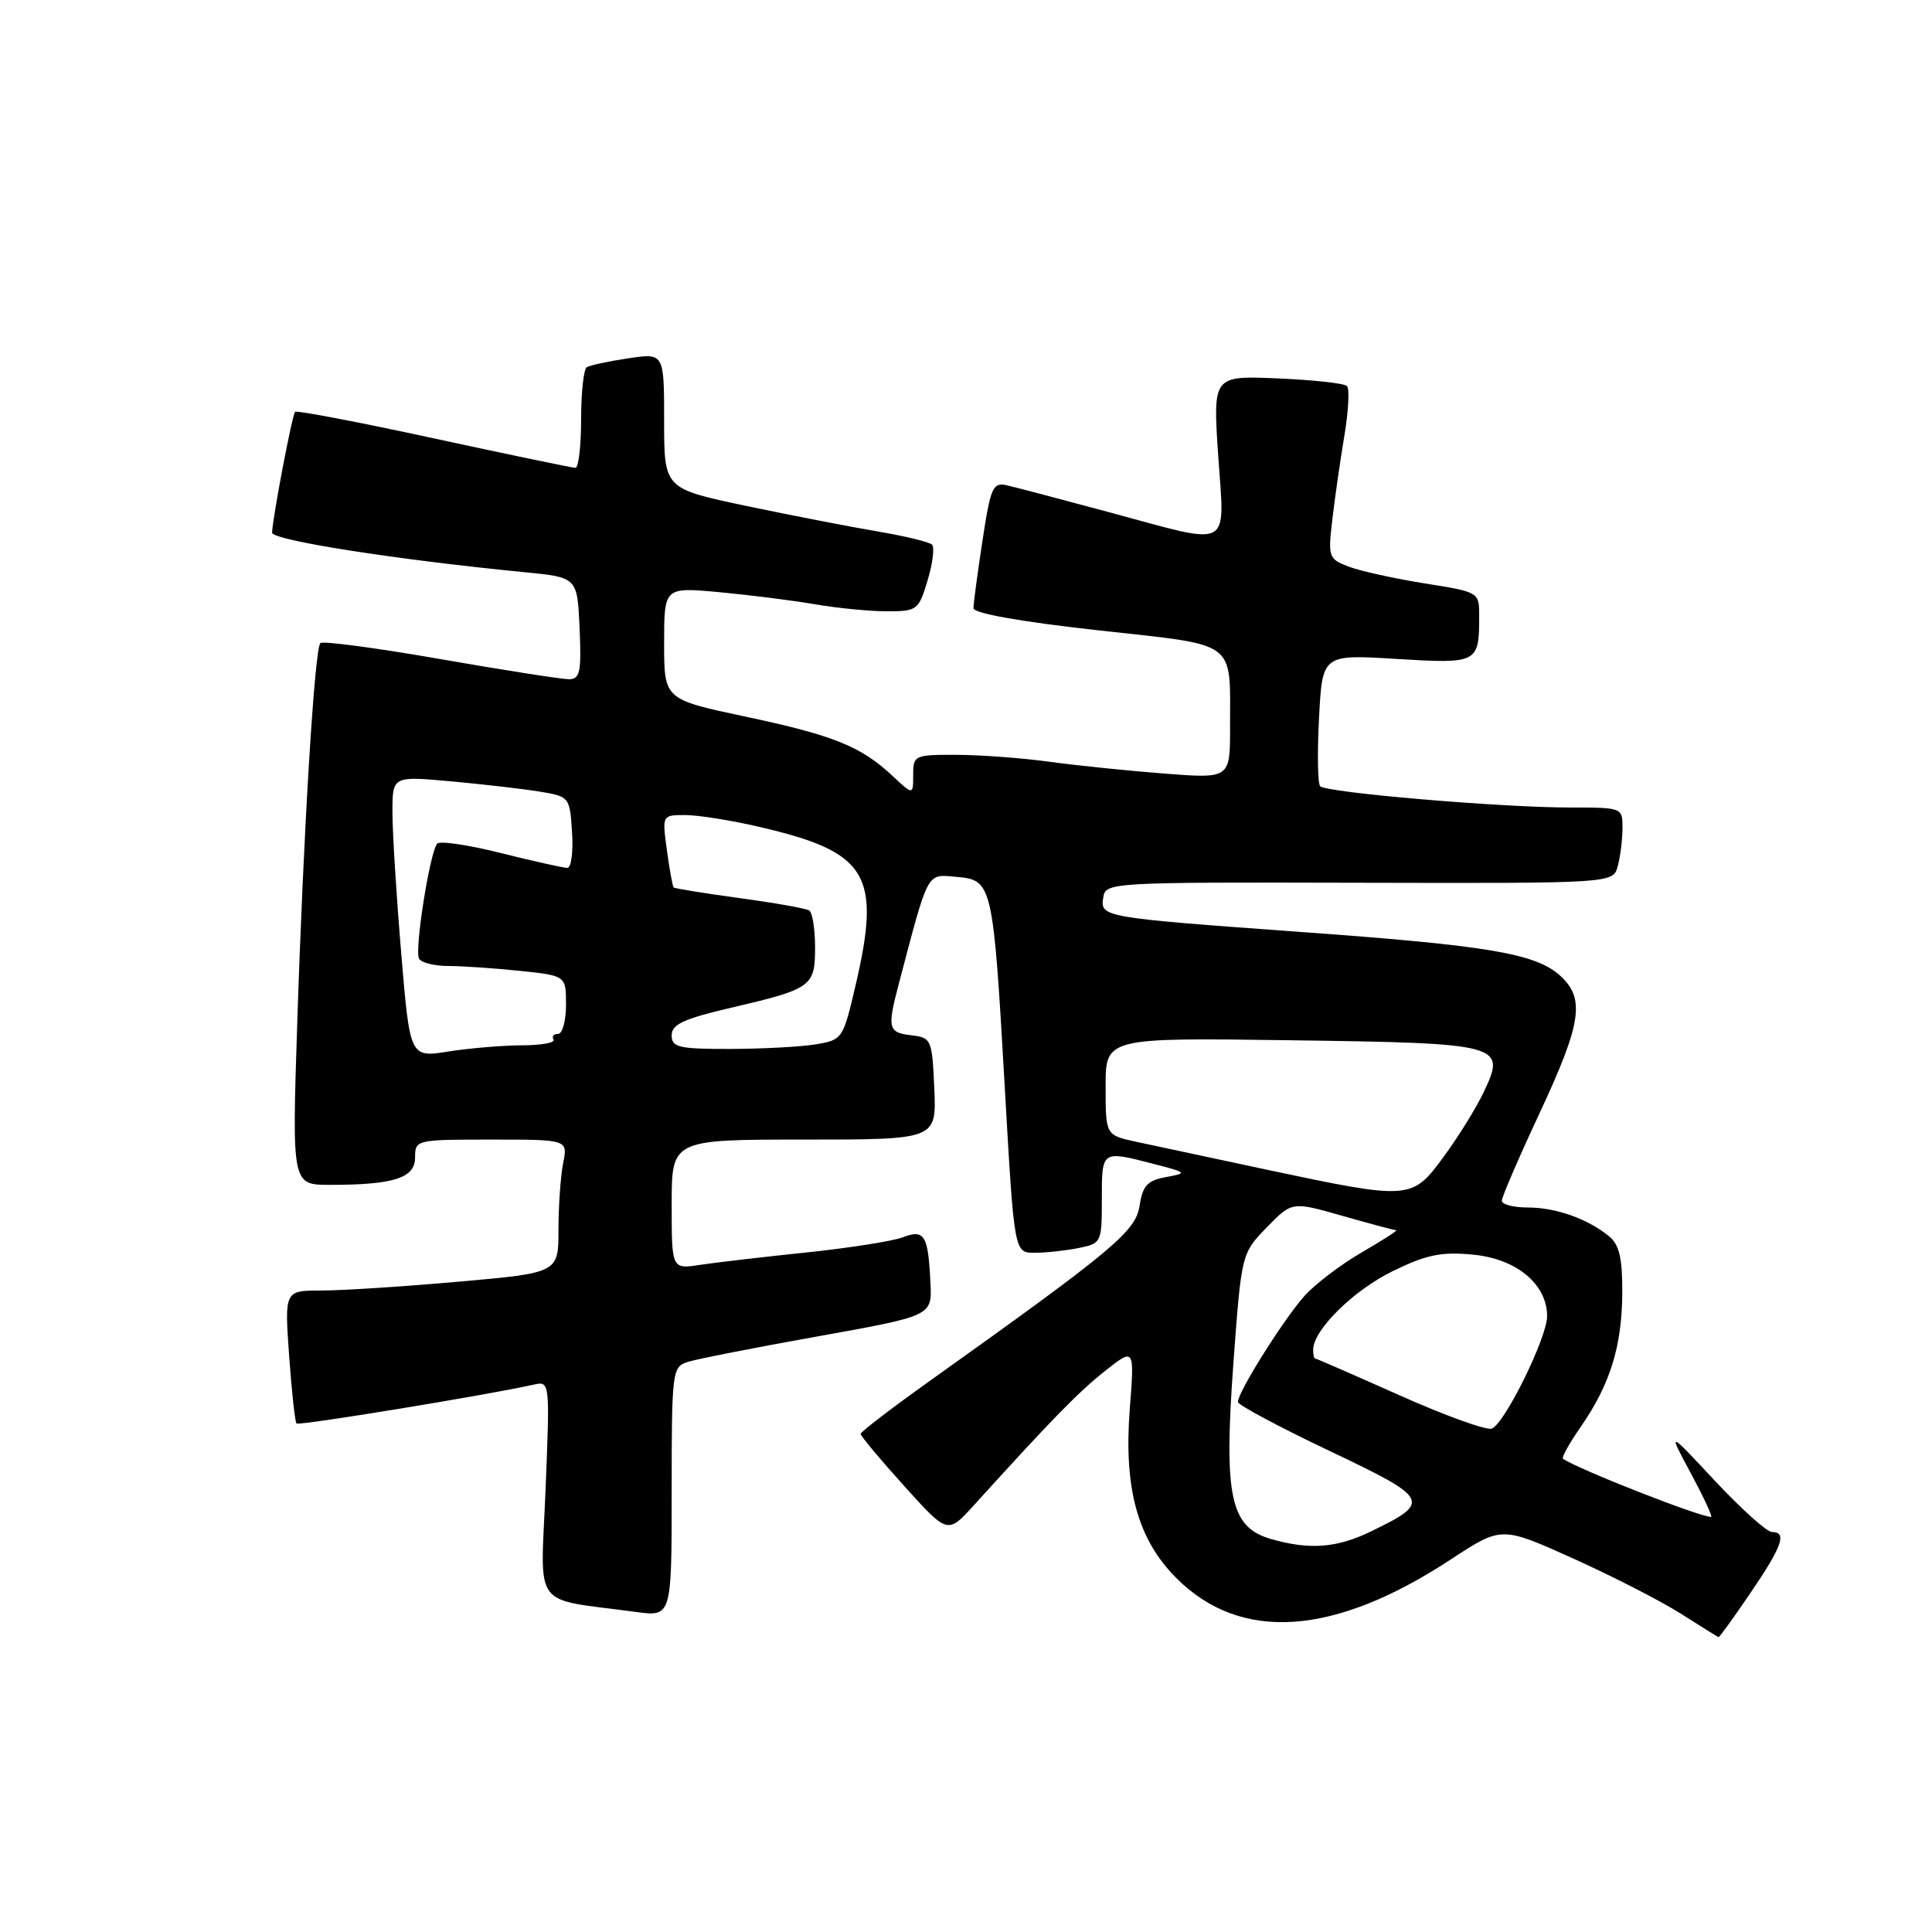<?xml version="1.0" encoding="UTF-8" standalone="no"?>
<!DOCTYPE svg PUBLIC "-//W3C//DTD SVG 1.1//EN" "http://www.w3.org/Graphics/SVG/1.1/DTD/svg11.dtd" >
<svg xmlns="http://www.w3.org/2000/svg" xmlns:xlink="http://www.w3.org/1999/xlink" version="1.1" viewBox="0 0 256 256">
 <g >
 <path fill="currentColor"
d=" M 231.96 211.05 C 236.18 204.85 236.82 203.00 234.79 203.00 C 234.12 203.00 230.74 199.96 227.27 196.25 C 220.97 189.50 220.97 189.50 224.06 195.25 C 225.76 198.41 226.96 201.00 226.73 201.00 C 225.20 201.00 209.38 194.79 207.10 193.30 C 206.88 193.15 207.94 191.25 209.45 189.07 C 213.34 183.46 214.91 178.43 214.96 171.40 C 214.99 166.79 214.58 164.96 213.25 163.85 C 210.47 161.53 206.19 160.00 202.45 160.00 C 200.55 160.00 199.00 159.60 199.00 159.10 C 199.00 158.61 201.25 153.39 204.00 147.50 C 209.57 135.57 210.06 132.32 206.75 129.30 C 203.51 126.35 197.28 125.29 172.50 123.50 C 145.96 121.57 145.77 121.54 146.19 118.91 C 146.49 116.92 147.11 116.89 180.13 116.97 C 213.75 117.05 213.75 117.05 214.36 114.77 C 214.70 113.52 214.98 111.26 214.99 109.75 C 215.00 107.01 214.97 107.00 208.05 107.00 C 198.85 107.00 175.65 105.02 174.92 104.17 C 174.60 103.80 174.54 99.72 174.78 95.11 C 175.22 86.71 175.22 86.71 185.02 87.31 C 195.83 87.97 196.00 87.88 196.00 81.64 C 196.00 78.45 196.00 78.45 188.75 77.30 C 184.76 76.66 180.25 75.67 178.71 75.08 C 176.03 74.06 175.95 73.83 176.55 68.76 C 176.89 65.87 177.61 60.87 178.15 57.65 C 178.68 54.43 178.84 51.50 178.48 51.15 C 178.12 50.79 173.98 50.34 169.27 50.14 C 160.71 49.78 160.71 49.78 161.42 60.39 C 162.27 72.98 163.51 72.34 147.00 67.88 C 140.68 66.18 134.57 64.57 133.44 64.31 C 131.56 63.88 131.26 64.54 130.18 71.67 C 129.52 75.98 128.99 79.99 128.99 80.59 C 129.00 81.27 135.31 82.39 145.43 83.51 C 164.21 85.59 162.96 84.67 162.99 96.34 C 163.00 103.18 163.00 103.18 154.25 102.50 C 149.44 102.13 142.57 101.42 139.00 100.93 C 135.43 100.44 129.91 100.03 126.75 100.02 C 121.17 100.00 121.00 100.08 121.00 102.69 C 121.00 105.37 121.00 105.37 118.25 102.80 C 114.07 98.89 110.47 97.44 98.75 94.95 C 88.00 92.67 88.00 92.67 88.00 85.23 C 88.00 77.80 88.00 77.80 95.25 78.46 C 99.24 78.83 104.95 79.55 107.93 80.06 C 110.92 80.58 115.24 81.00 117.53 81.00 C 121.53 81.00 121.73 80.85 122.91 76.90 C 123.59 74.65 123.85 72.52 123.50 72.17 C 123.15 71.81 119.85 71.02 116.18 70.40 C 112.51 69.78 104.66 68.25 98.75 67.01 C 88.00 64.74 88.00 64.74 88.00 55.76 C 88.00 46.77 88.00 46.77 83.25 47.48 C 80.64 47.87 78.16 48.40 77.75 48.66 C 77.34 48.91 77.00 52.02 77.00 55.56 C 77.00 59.10 76.66 62.00 76.25 61.99 C 75.84 61.99 67.40 60.23 57.50 58.09 C 47.60 55.94 39.32 54.36 39.10 54.57 C 38.72 54.95 36.16 68.38 36.05 70.57 C 36.00 71.58 52.42 74.15 69.50 75.82 C 76.50 76.50 76.50 76.50 76.80 83.25 C 77.05 89.08 76.86 90.00 75.37 90.00 C 74.43 90.00 66.76 88.80 58.33 87.33 C 49.91 85.86 42.76 84.91 42.45 85.21 C 41.68 85.98 40.20 110.34 39.38 135.75 C 38.69 157.00 38.69 157.00 43.72 157.00 C 52.18 157.00 55.00 156.10 55.00 153.38 C 55.00 151.03 55.13 151.00 65.12 151.00 C 75.25 151.00 75.25 151.00 74.62 154.12 C 74.28 155.84 74.00 159.82 74.00 162.95 C 74.00 168.66 74.00 168.66 60.75 169.83 C 53.46 170.48 45.30 171.00 42.60 171.00 C 37.70 171.00 37.70 171.00 38.31 179.63 C 38.65 184.37 39.09 188.42 39.29 188.62 C 39.60 188.94 64.45 184.87 70.68 183.48 C 72.87 182.99 72.87 182.99 72.29 197.38 C 71.63 213.52 70.30 211.71 84.25 213.59 C 89.00 214.23 89.00 214.23 89.00 197.68 C 89.00 181.66 89.07 181.11 91.14 180.46 C 92.31 180.08 100.07 178.56 108.39 177.07 C 123.50 174.36 123.50 174.36 123.29 170.02 C 122.99 163.65 122.51 162.85 119.63 163.95 C 118.29 164.46 112.53 165.36 106.84 165.96 C 101.15 166.55 94.81 167.29 92.75 167.60 C 89.00 168.18 89.00 168.18 89.00 159.59 C 89.00 151.00 89.00 151.00 106.55 151.00 C 124.09 151.00 124.09 151.00 123.80 144.25 C 123.51 137.71 123.41 137.49 120.75 137.18 C 117.69 136.83 117.55 136.26 119.06 130.50 C 123.10 115.16 122.73 115.85 126.73 116.19 C 131.50 116.60 131.59 117.02 133.14 144.12 C 134.39 166.00 134.39 166.00 137.07 166.00 C 138.54 166.00 141.16 165.72 142.88 165.38 C 145.95 164.76 146.00 164.66 146.00 158.88 C 146.00 152.41 145.95 152.44 152.81 154.21 C 157.32 155.38 157.39 155.44 154.50 155.97 C 152.04 156.42 151.41 157.10 151.00 159.77 C 150.48 163.17 147.58 165.59 123.17 183.00 C 118.16 186.57 114.05 189.72 114.04 190.00 C 114.04 190.28 116.63 193.38 119.80 196.89 C 125.57 203.29 125.57 203.29 129.03 199.47 C 139.45 187.98 142.87 184.48 146.41 181.67 C 150.33 178.57 150.33 178.57 149.70 186.73 C 148.89 197.25 150.75 203.98 155.88 209.11 C 164.42 217.65 176.75 216.81 192.26 206.62 C 198.95 202.23 198.95 202.23 208.39 206.48 C 213.59 208.82 220.01 212.11 222.67 213.79 C 225.32 215.48 227.60 216.89 227.71 216.93 C 227.83 216.97 229.74 214.32 231.96 211.05 Z  M 168.36 203.91 C 163.02 202.36 162.15 198.26 163.42 180.79 C 164.50 166.09 164.50 166.09 167.85 162.64 C 171.20 159.20 171.20 159.20 177.85 161.10 C 181.50 162.14 184.72 163.00 185.00 163.01 C 185.27 163.01 183.25 164.32 180.50 165.91 C 177.75 167.50 174.34 170.08 172.91 171.65 C 170.18 174.66 163.98 184.52 164.03 185.77 C 164.05 186.17 169.51 189.09 176.16 192.25 C 189.53 198.61 189.73 199.01 181.60 202.95 C 177.11 205.13 173.47 205.39 168.36 203.91 Z  M 185.46 184.89 C 179.43 182.20 174.39 180.00 174.25 180.00 C 174.11 180.00 174.00 179.48 174.00 178.84 C 174.00 176.25 179.32 170.99 184.51 168.45 C 189.03 166.24 190.97 165.84 195.21 166.25 C 200.95 166.80 205.00 170.17 205.00 174.40 C 205.00 177.23 199.39 188.63 197.67 189.30 C 196.98 189.56 191.48 187.58 185.46 184.89 Z  M 168.00 155.02 C 160.57 153.44 152.70 151.76 150.50 151.28 C 146.50 150.41 146.50 150.41 146.50 143.96 C 146.50 137.50 146.50 137.50 171.00 137.84 C 199.09 138.23 199.62 138.37 196.59 144.73 C 195.61 146.80 193.23 150.64 191.31 153.25 C 187.09 159.01 186.87 159.02 168.00 155.02 Z  M 53.16 126.27 C 52.52 118.64 52.00 110.24 52.00 107.61 C 52.00 102.83 52.00 102.83 59.75 103.53 C 64.01 103.92 69.30 104.53 71.50 104.89 C 75.45 105.54 75.50 105.60 75.80 110.27 C 75.97 112.87 75.69 115.00 75.18 115.00 C 74.67 115.00 70.72 114.12 66.39 113.04 C 62.07 111.95 58.26 111.39 57.93 111.79 C 56.94 112.96 54.89 126.01 55.53 127.04 C 55.85 127.57 57.60 128.00 59.41 128.00 C 61.22 128.00 65.47 128.29 68.85 128.64 C 75.00 129.28 75.00 129.28 75.00 133.14 C 75.00 135.26 74.52 137.00 73.94 137.00 C 73.36 137.00 73.09 137.34 73.35 137.75 C 73.60 138.16 71.71 138.51 69.15 138.51 C 66.59 138.52 62.21 138.89 59.41 139.33 C 54.32 140.14 54.32 140.14 53.16 126.27 Z  M 89.00 137.18 C 89.00 135.74 90.59 135.00 96.75 133.56 C 107.59 131.03 108.00 130.74 108.00 125.52 C 108.00 123.10 107.65 120.90 107.22 120.64 C 106.79 120.37 102.63 119.63 97.97 119.00 C 93.31 118.36 89.39 117.73 89.26 117.59 C 89.12 117.45 88.72 115.24 88.37 112.67 C 87.73 108.00 87.73 108.00 90.80 108.00 C 92.49 108.00 96.91 108.70 100.63 109.57 C 115.02 112.90 116.81 115.87 113.35 130.64 C 111.71 137.66 111.62 137.80 108.09 138.38 C 106.12 138.71 101.01 138.98 96.75 138.99 C 89.92 139.00 89.00 138.78 89.00 137.18 Z "/>
</g>
</svg>